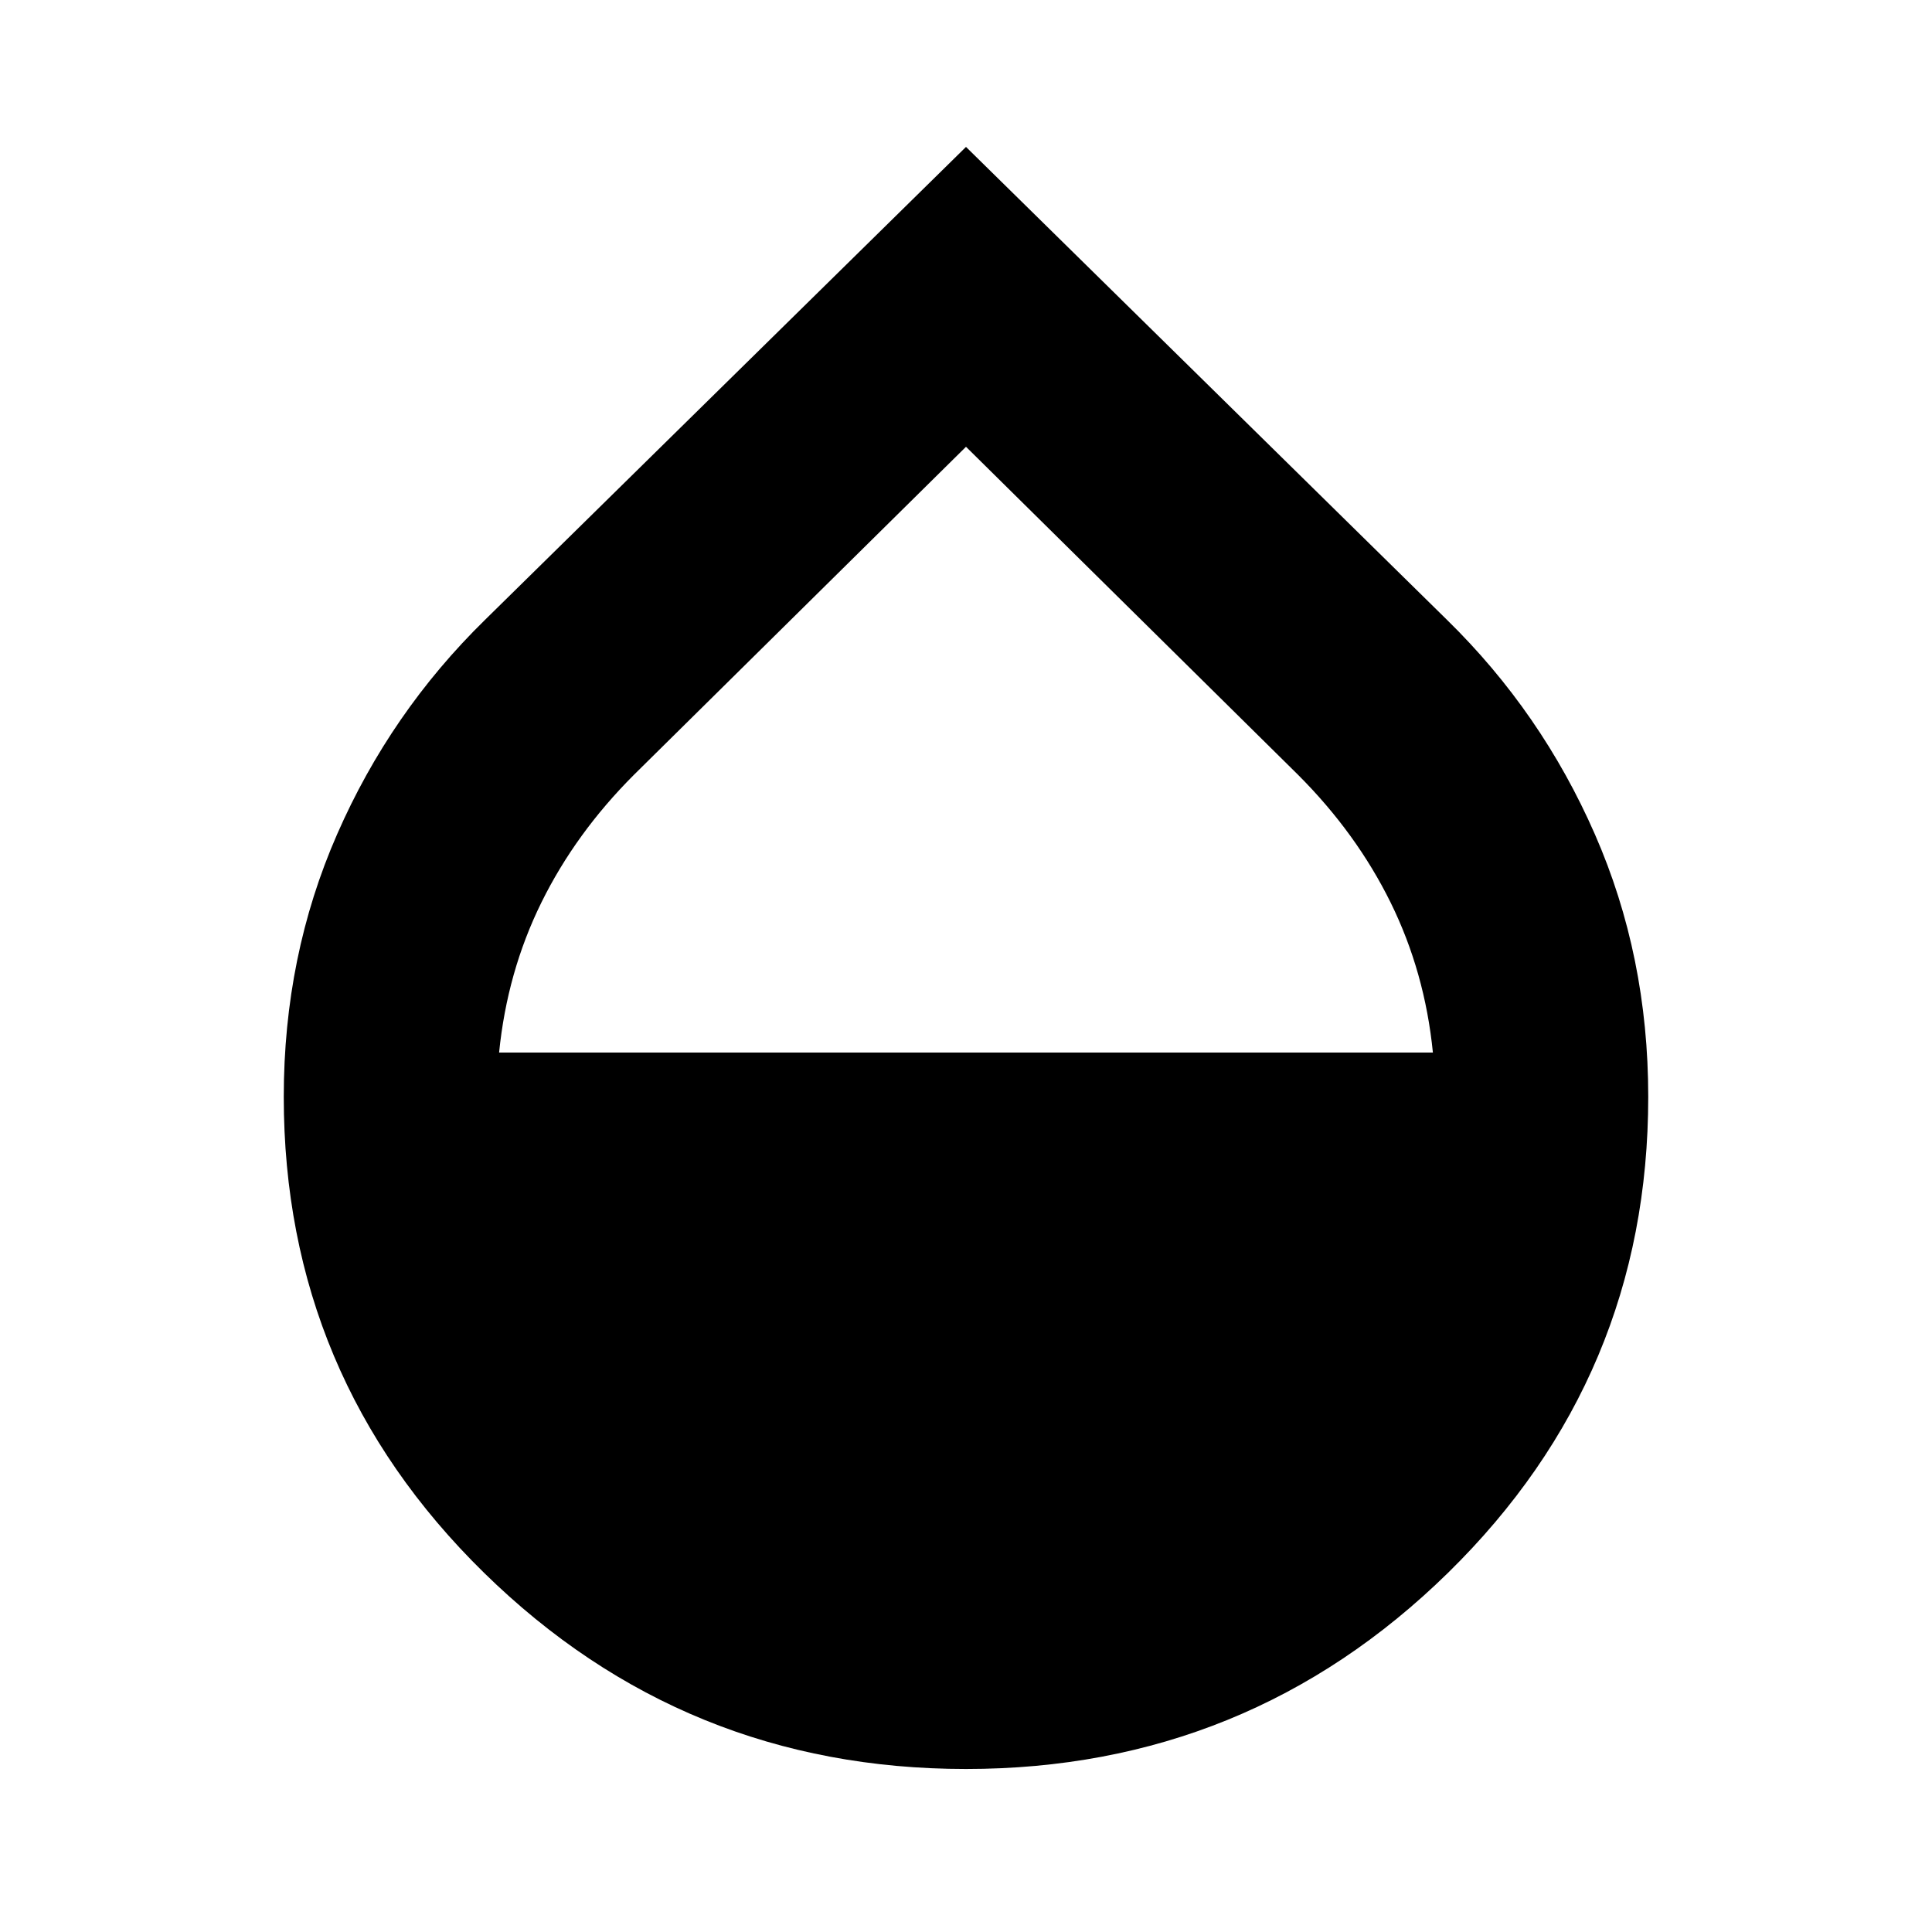 <svg xmlns="http://www.w3.org/2000/svg" height="24" width="24"><path d="M12 21.975q-3.5 0-5.987-2.437-2.488-2.438-2.488-5.913 0-1.75.663-3.262Q4.85 8.85 6.025 7.7L12 1.825 17.975 7.7q1.175 1.15 1.837 2.663.663 1.512.663 3.262 0 3.475-2.487 5.913Q15.5 21.975 12 21.975ZM12 5.55 7.875 9.625q-.725.725-1.15 1.587-.425.863-.525 1.863h11.6q-.1-1-.525-1.863-.425-.862-1.15-1.587Z"/></svg>
